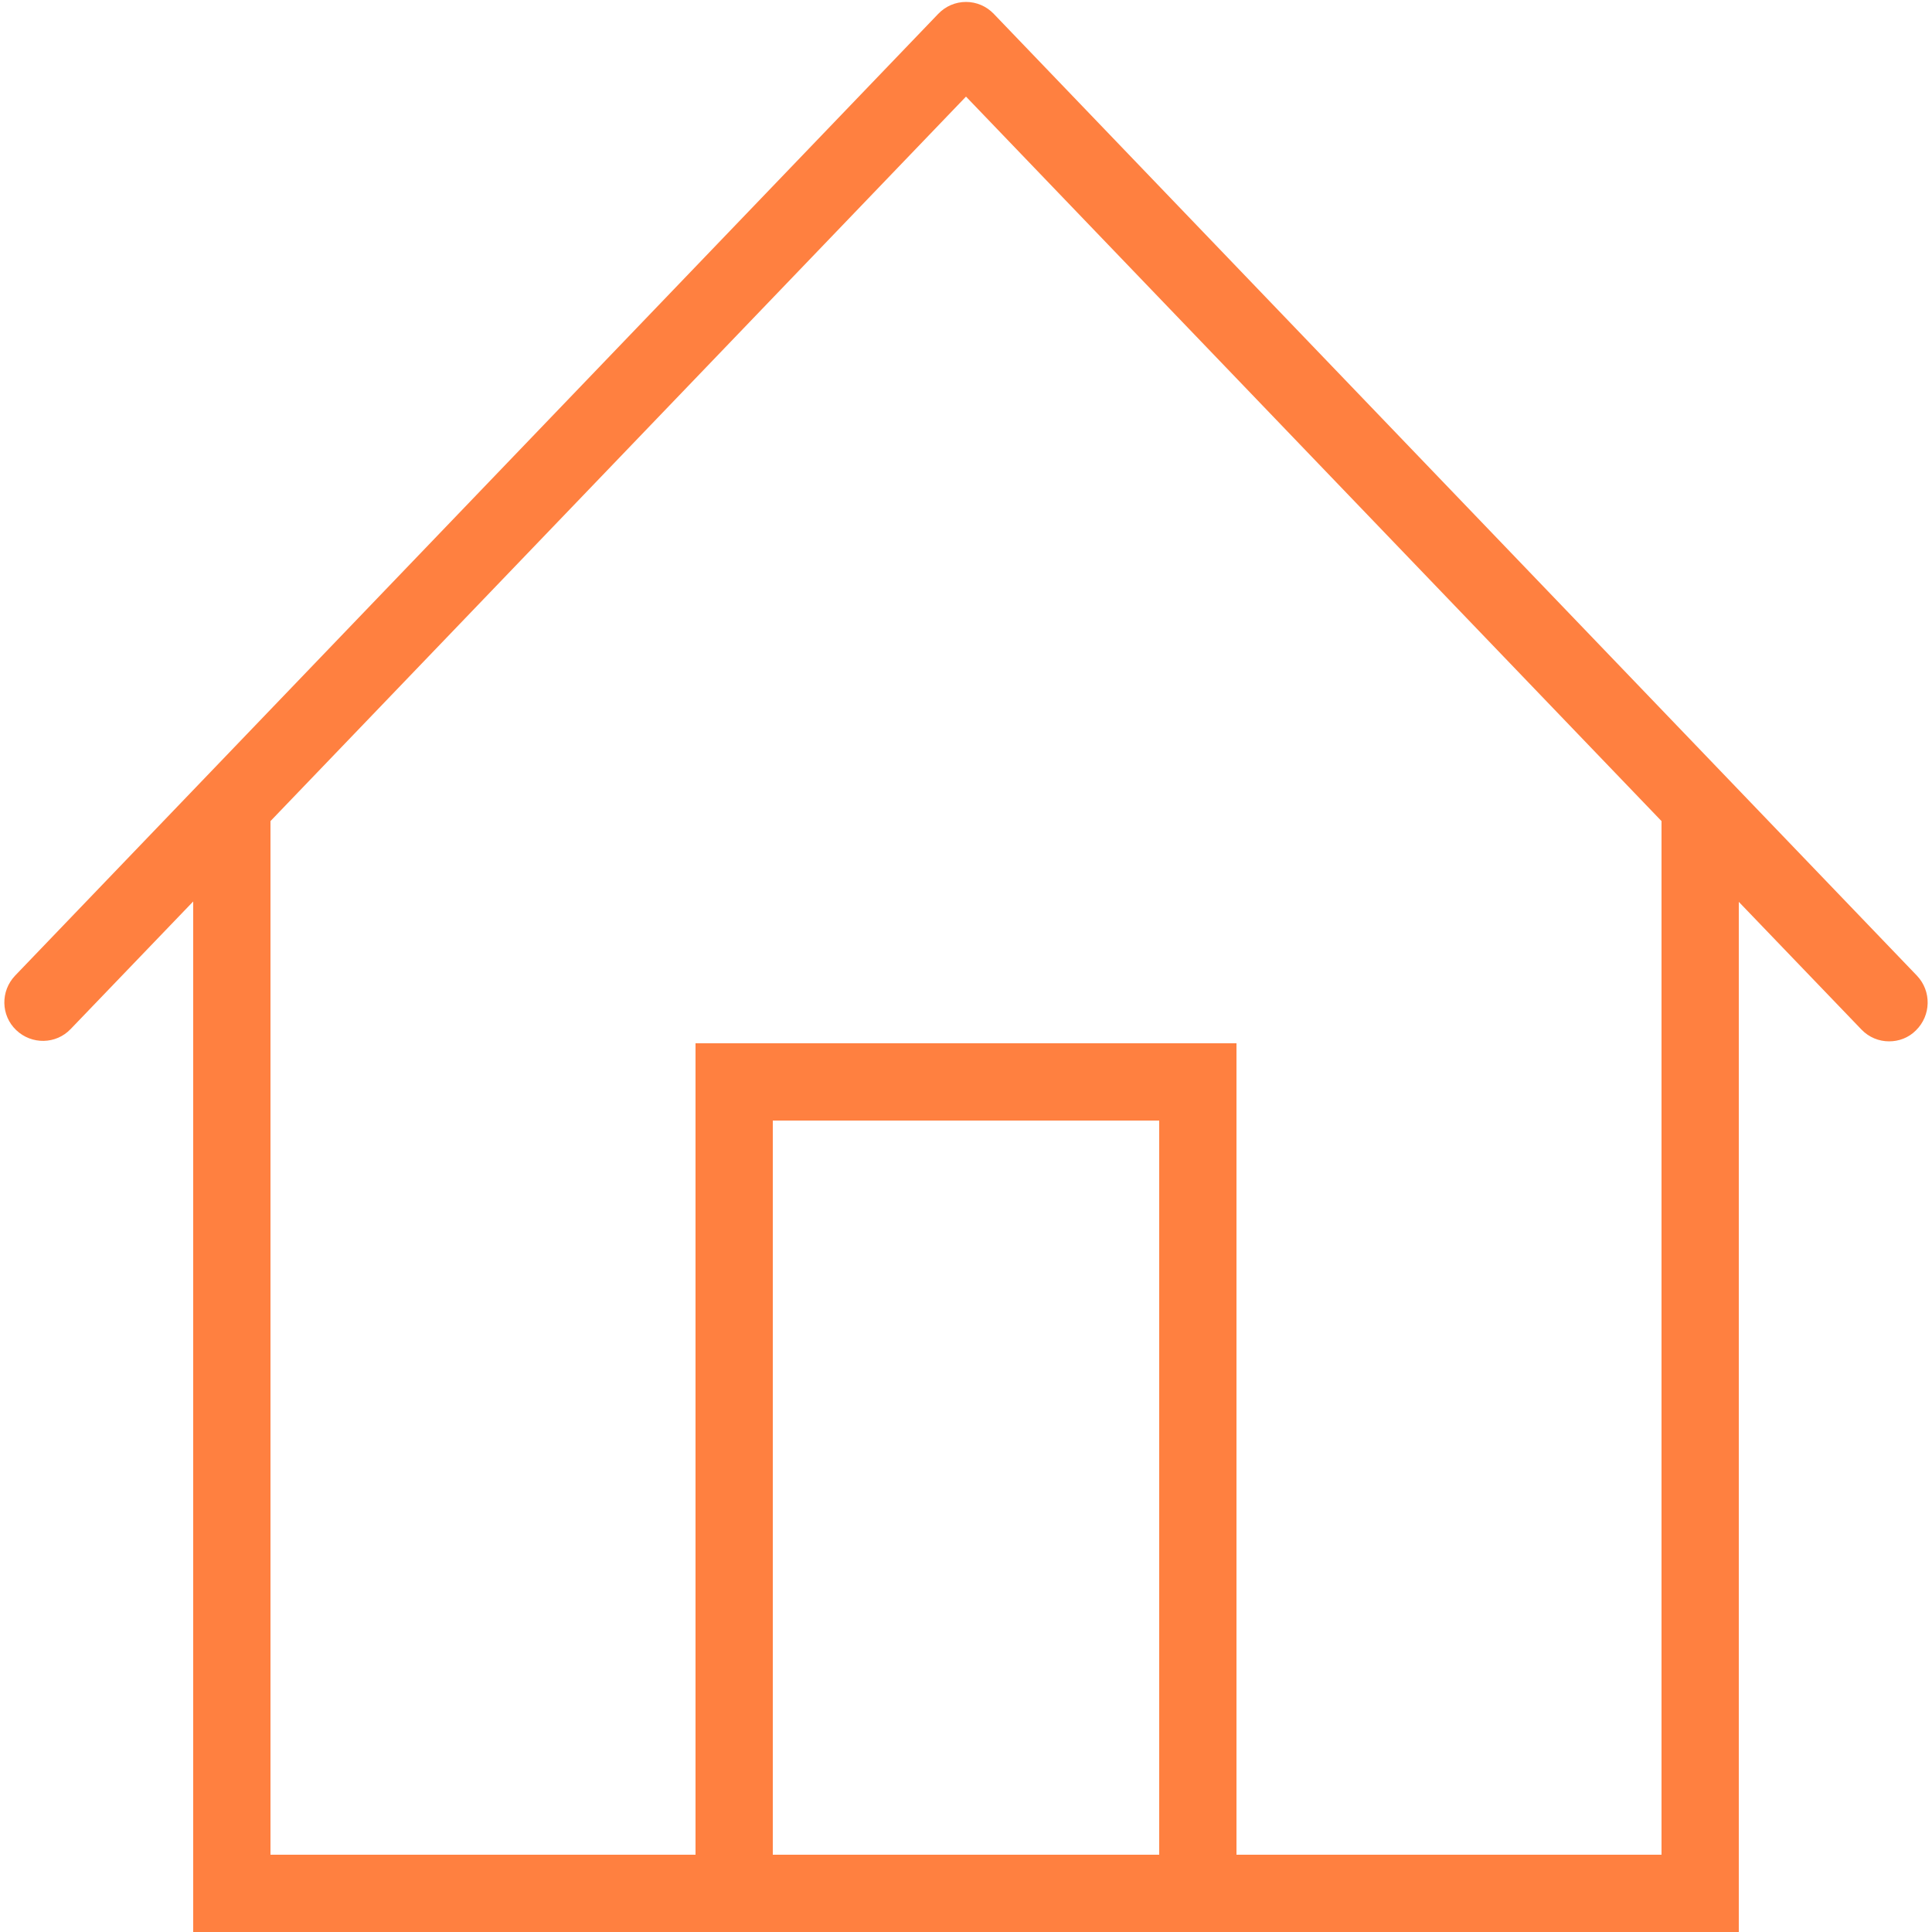 <svg xmlns="http://www.w3.org/2000/svg" version="1.1" fill="#ff8040" viewBox="0 0 50 50" enable-background="new 0 0 50 50"><polygon points="37"/><path d="M49.61 25.25l-23.89-24.89C25.53 0.16 25.27 0.05 25 0.05s-0.53 0.11-0.72 0.31L0.39 25.25c-0.38 0.4-0.37 1.03 0.03 1.41 0.4 0.38 1.03 0.37 1.41-0.03L5 23.33V50h40V23.34l3.17 3.3c0.2 0.21 0.46 0.31 0.72 0.31 0.25 0 0.5-0.09 0.69-0.28C49.98 26.28 49.99 25.65 49.61 25.25zM30 48H20V29h10V48zM43 48H32V27H18v21H7V21.25L25 2.5l18 18.75V48z"/></svg>
